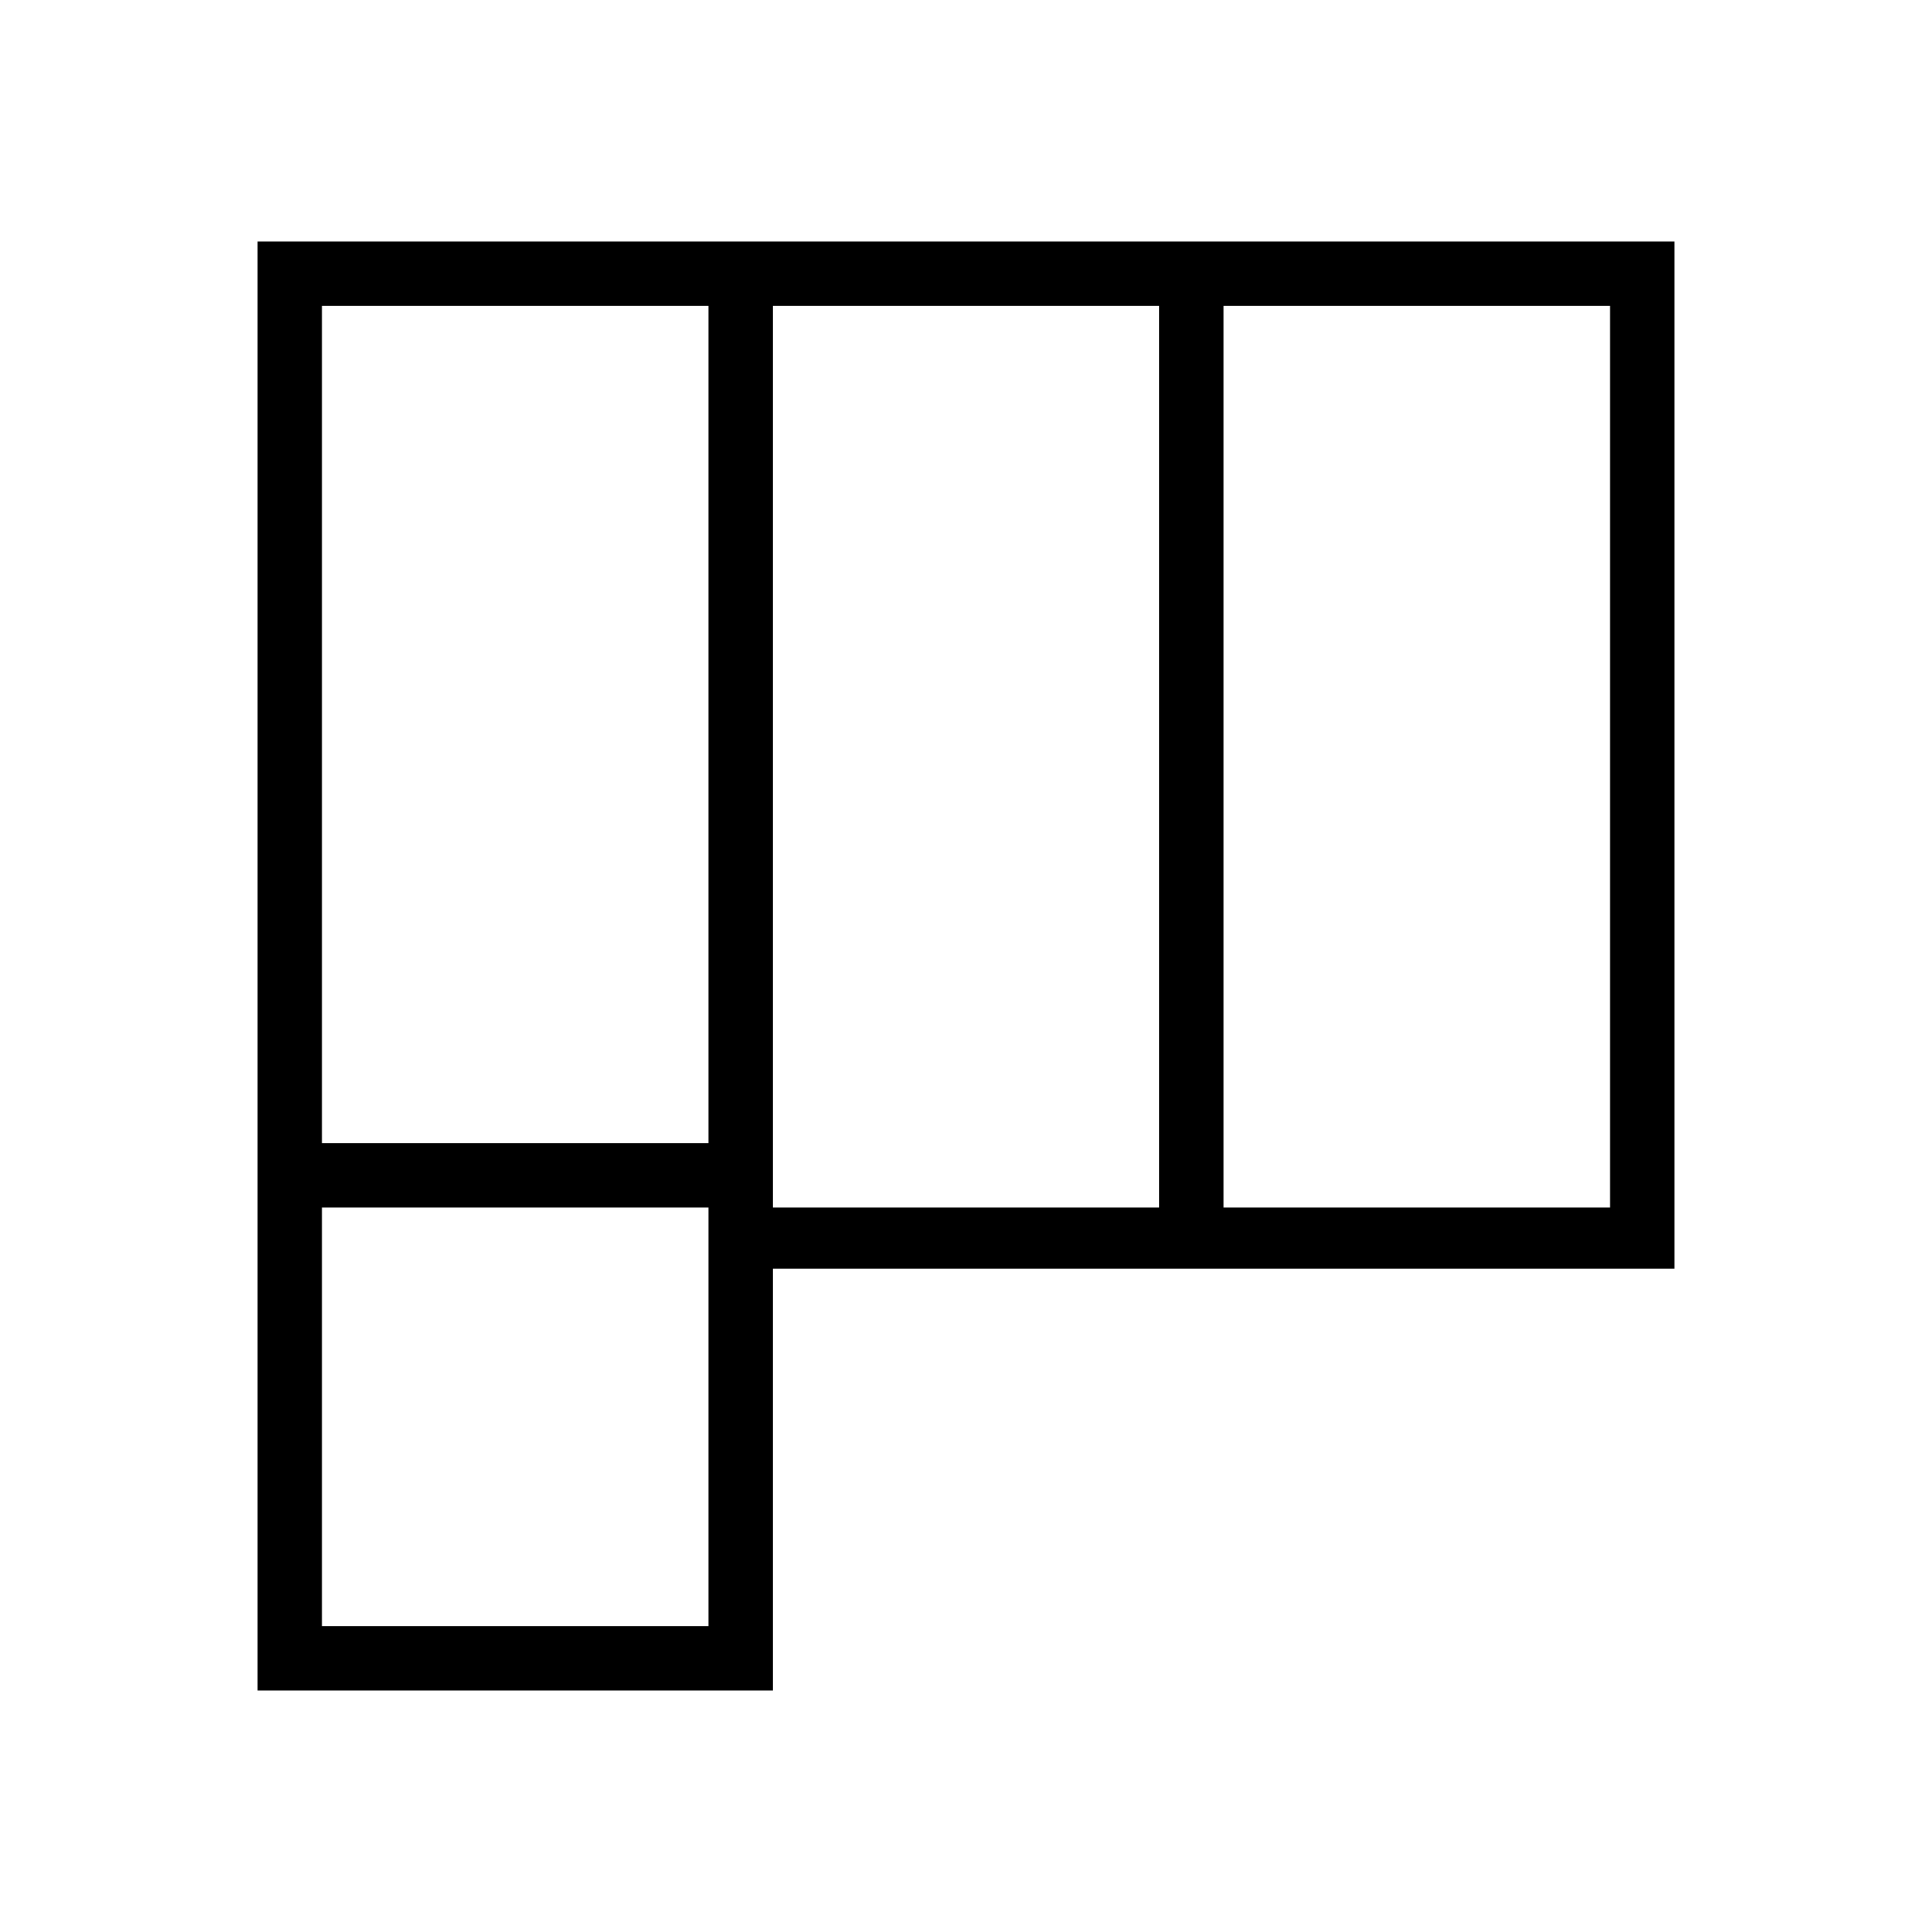 <svg viewBox="0 0 60 60" fill="none" xmlns="http://www.w3.org/2000/svg">
  <path
    fill-rule="evenodd"
    clip-rule="evenodd"
    d="M8 7.5H52V39.4H24V52.5H8V7.5ZM10 37.5V50.5H22V37.5H10ZM22 35.5H10V9.5H22V35.5ZM24 37.5H36V9.5H24V37.5ZM38 37.5H50V9.5H38V37.5Z"
    fill="currentColor"
  ></path>
</svg>